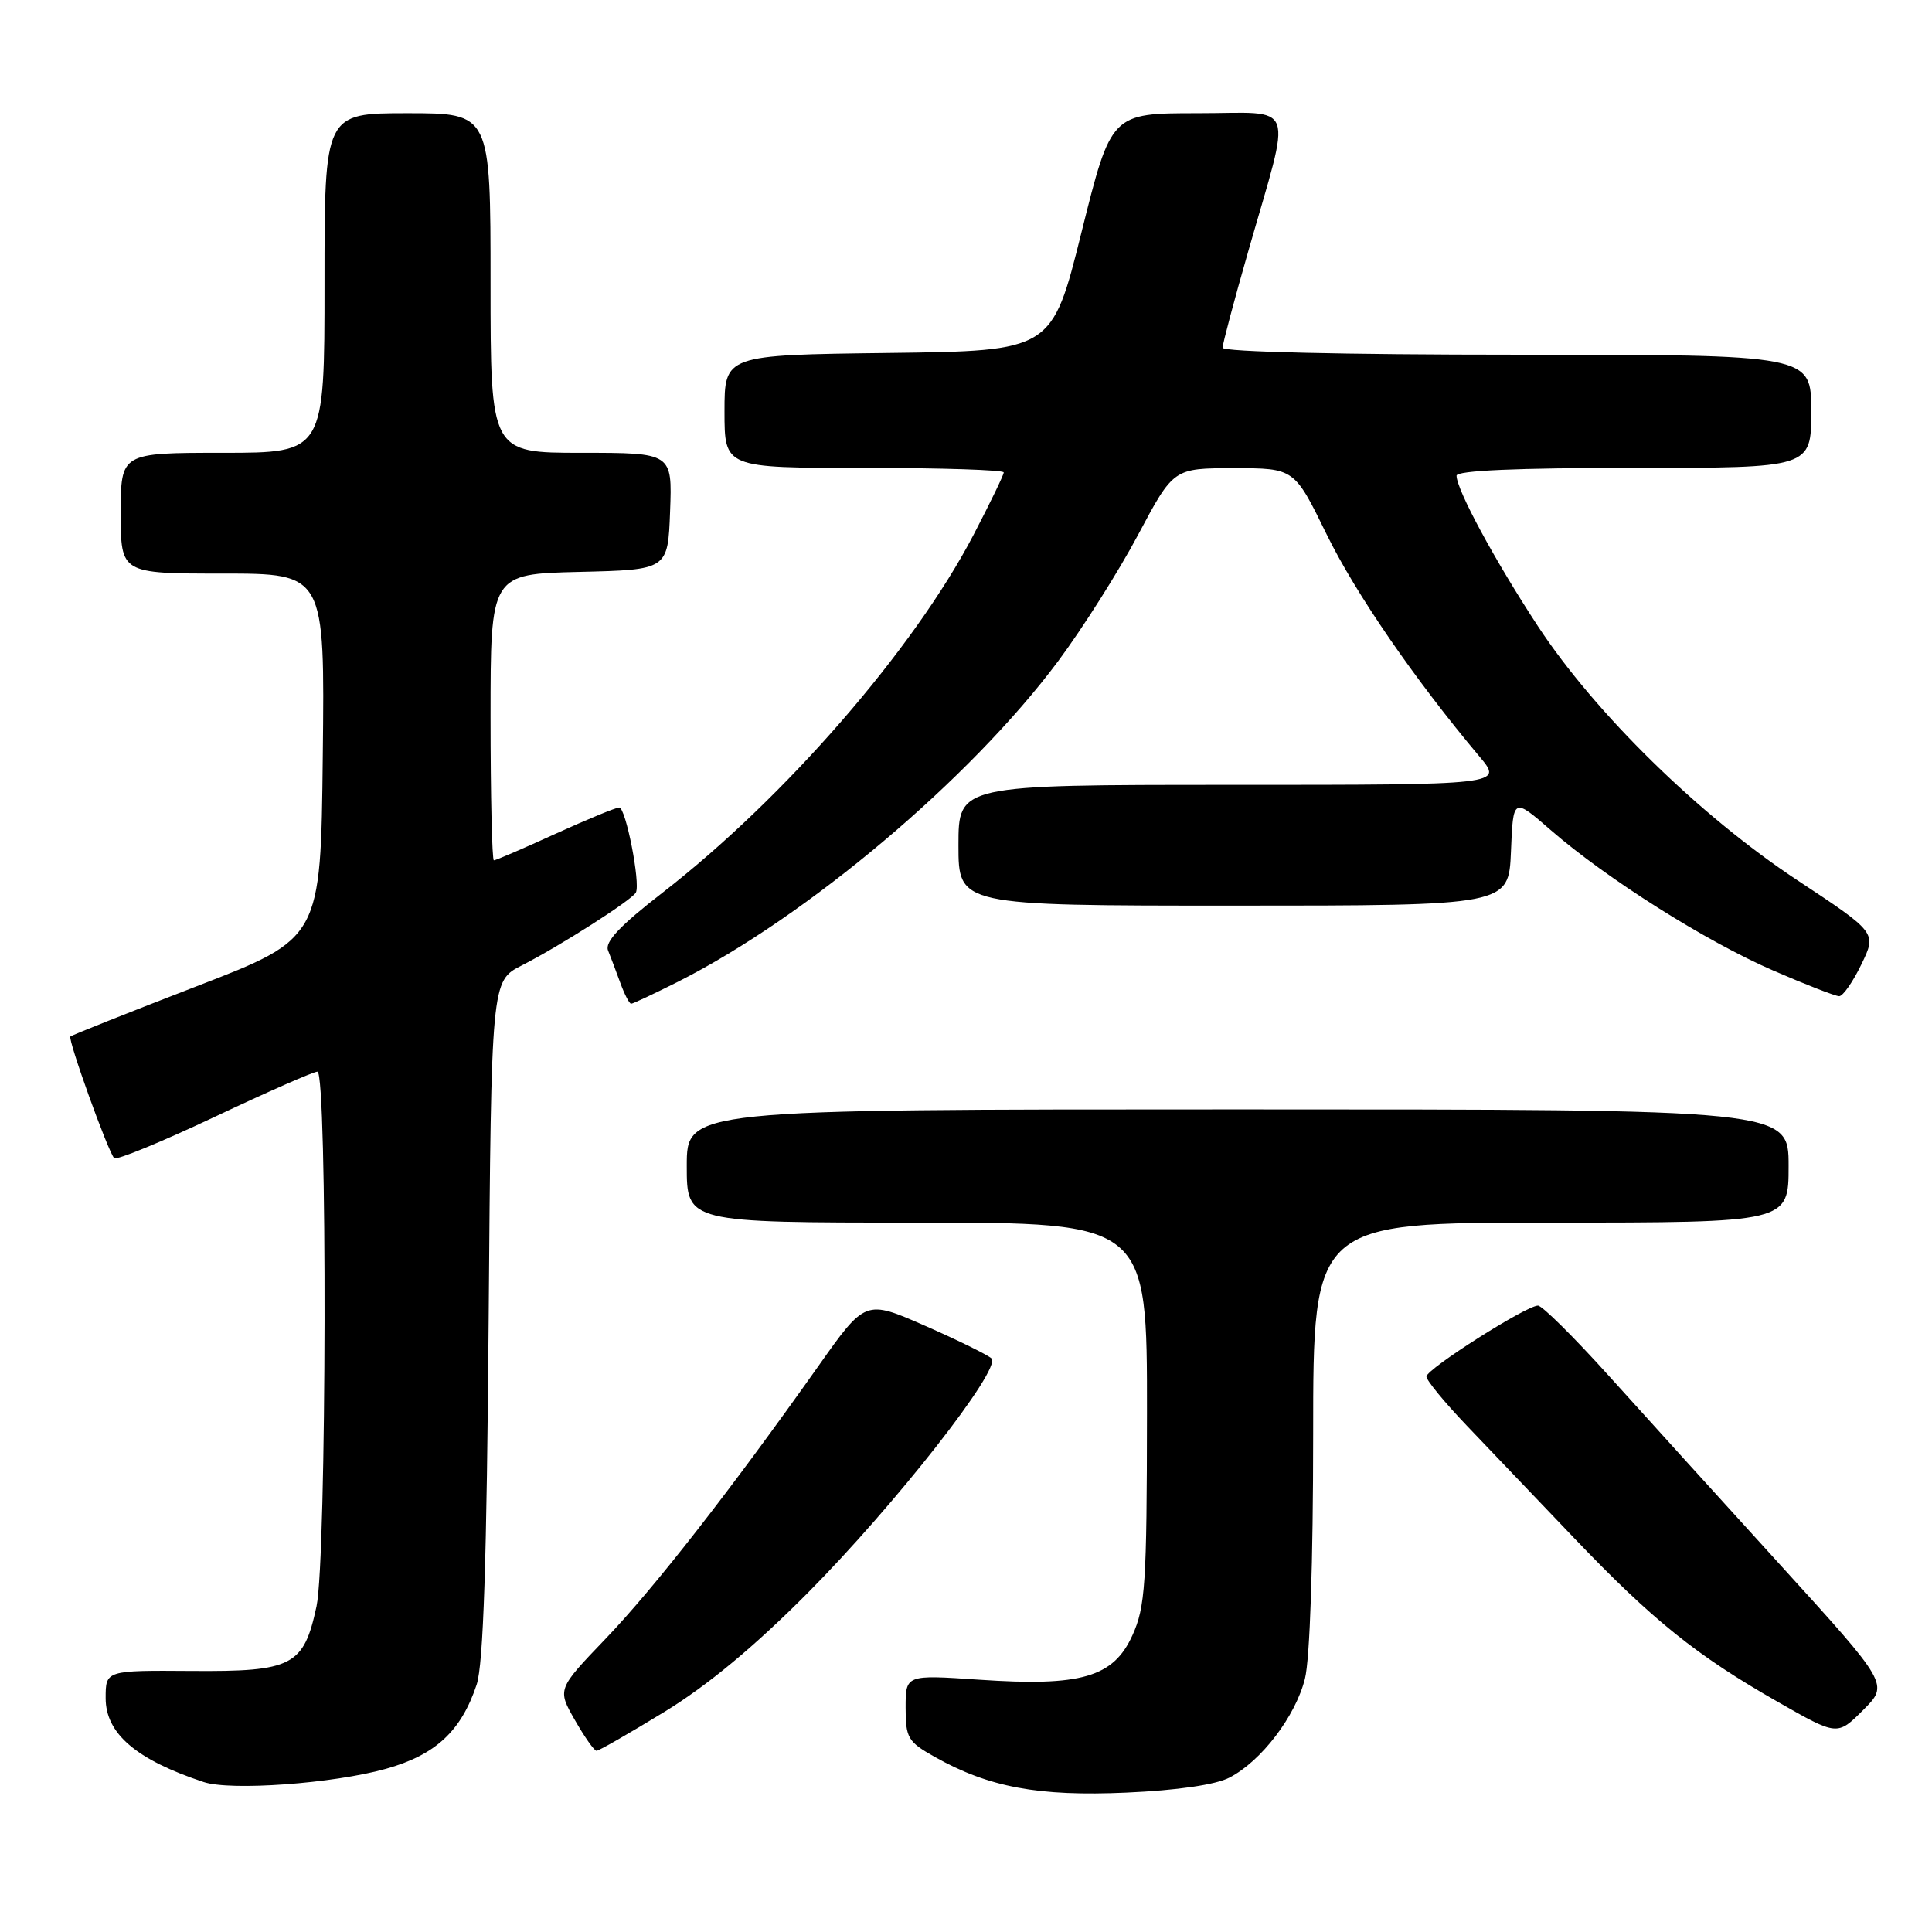 <?xml version="1.0" encoding="UTF-8" standalone="no"?>
<!DOCTYPE svg PUBLIC "-//W3C//DTD SVG 1.1//EN" "http://www.w3.org/Graphics/SVG/1.1/DTD/svg11.dtd" >
<svg xmlns="http://www.w3.org/2000/svg" xmlns:xlink="http://www.w3.org/1999/xlink" version="1.1" viewBox="0 0 256 256">
 <g >
 <path fill="currentColor"
d=" M 162.91 235.54 C 167.12 233.37 171.66 227.42 172.91 222.44 C 173.57 219.83 174.00 206.97 174.00 190.06 C 174.00 162.00 174.00 162.00 205.50 162.00 C 237.00 162.00 237.00 162.00 237.00 154.50 C 237.00 147.00 237.00 147.00 164.00 147.00 C 91.00 147.00 91.00 147.00 91.00 154.50 C 91.00 162.00 91.00 162.00 121.50 162.00 C 152.00 162.00 152.00 162.00 151.98 187.25 C 151.96 209.91 151.76 212.93 150.05 216.69 C 147.53 222.25 143.27 223.49 129.75 222.57 C 120.00 221.91 120.00 221.91 120.00 226.27 C 120.00 230.29 120.30 230.80 123.86 232.80 C 131.02 236.83 137.60 238.05 149.25 237.53 C 155.99 237.23 161.09 236.49 162.91 235.54 Z  M 51.13 234.38 C 57.71 232.54 61.11 229.39 63.16 223.22 C 64.05 220.55 64.50 206.87 64.75 174.75 C 65.10 129.99 65.10 129.99 69.11 127.94 C 74.27 125.31 83.75 119.25 84.26 118.26 C 84.88 117.02 82.92 107.00 82.05 107.00 C 81.61 107.00 77.79 108.58 73.57 110.50 C 69.35 112.43 65.69 114.00 65.44 114.00 C 65.20 114.00 65.00 105.46 65.00 95.03 C 65.00 76.06 65.00 76.06 76.75 75.78 C 88.50 75.50 88.50 75.50 88.79 67.75 C 89.08 60.00 89.08 60.00 77.04 60.00 C 65.00 60.00 65.00 60.00 65.00 37.50 C 65.00 15.00 65.00 15.00 54.00 15.00 C 43.00 15.00 43.00 15.00 43.00 37.50 C 43.00 60.00 43.00 60.00 29.50 60.00 C 16.00 60.00 16.00 60.00 16.00 68.00 C 16.00 76.00 16.00 76.00 29.52 76.00 C 43.04 76.00 43.04 76.00 42.77 100.17 C 42.50 124.34 42.50 124.34 26.07 130.68 C 17.03 134.17 9.50 137.17 9.33 137.34 C 8.95 137.71 14.34 152.67 15.13 153.46 C 15.44 153.77 21.41 151.31 28.40 148.01 C 35.39 144.70 41.54 142.00 42.06 142.00 C 43.39 142.00 43.29 206.57 41.94 212.85 C 40.24 220.75 38.77 221.51 25.39 221.41 C 14.00 221.33 14.00 221.33 14.00 225.01 C 14.00 229.71 18.05 233.17 26.99 236.13 C 30.58 237.32 44.18 236.33 51.13 234.38 Z  M 88.04 226.83 C 93.74 223.34 99.93 218.21 107.02 211.08 C 118.57 199.45 132.76 181.35 131.38 180.00 C 130.89 179.54 126.94 177.59 122.59 175.68 C 114.67 172.20 114.67 172.20 108.40 181.07 C 96.75 197.53 86.65 210.47 80.23 217.16 C 73.84 223.83 73.84 223.83 76.17 227.91 C 77.45 230.15 78.74 231.99 79.04 231.99 C 79.34 232.00 83.39 229.67 88.04 226.83 Z  M 235.88 207.34 C 227.95 198.63 217.72 187.34 213.13 182.25 C 208.54 177.16 204.34 173.00 203.79 173.00 C 202.23 173.00 189.02 181.40 189.01 182.40 C 189.00 182.89 191.41 185.82 194.35 188.90 C 197.28 191.98 203.70 198.69 208.60 203.82 C 218.98 214.69 224.81 219.38 235.61 225.53 C 243.46 230.01 243.46 230.01 246.88 226.59 C 250.29 223.18 250.29 223.18 235.88 207.34 Z  M 89.85 130.08 C 106.99 121.42 128.60 103.19 140.23 87.58 C 143.47 83.22 148.24 75.69 150.81 70.85 C 155.50 62.04 155.50 62.04 163.50 62.04 C 171.50 62.04 171.50 62.04 175.77 70.77 C 179.62 78.64 187.46 90.04 196.04 100.25 C 199.19 104.00 199.19 104.00 163.10 104.00 C 127.00 104.00 127.00 104.00 127.00 112.00 C 127.00 120.00 127.00 120.00 163.46 120.00 C 199.91 120.00 199.91 120.00 200.21 112.83 C 200.50 105.66 200.50 105.66 205.50 110.01 C 212.90 116.44 226.07 124.75 234.96 128.60 C 239.27 130.47 243.21 132.00 243.70 132.00 C 244.20 132.00 245.52 130.11 246.64 127.79 C 248.68 123.59 248.68 123.59 238.18 116.65 C 225.24 108.11 211.38 94.53 203.80 83.00 C 198.10 74.32 193.00 64.89 193.00 63.03 C 193.00 62.35 201.00 62.00 216.50 62.00 C 240.00 62.00 240.00 62.00 240.00 54.50 C 240.00 47.00 240.00 47.00 201.00 47.00 C 177.93 47.00 162.00 46.62 162.00 46.08 C 162.00 45.57 163.52 39.84 165.39 33.33 C 171.22 12.95 171.97 15.00 158.70 15.00 C 147.24 15.00 147.24 15.00 143.31 30.75 C 139.39 46.50 139.39 46.50 117.69 46.77 C 96.00 47.04 96.00 47.04 96.00 54.52 C 96.00 62.00 96.00 62.00 114.50 62.00 C 124.67 62.00 133.00 62.27 133.00 62.60 C 133.00 62.93 131.20 66.64 129.01 70.85 C 121.06 86.08 103.98 105.73 87.77 118.30 C 82.13 122.67 80.11 124.82 80.57 125.94 C 80.92 126.80 81.65 128.74 82.20 130.25 C 82.75 131.76 83.39 133.00 83.63 133.00 C 83.86 133.00 86.66 131.68 89.85 130.08 Z "/>
</g>
</svg>